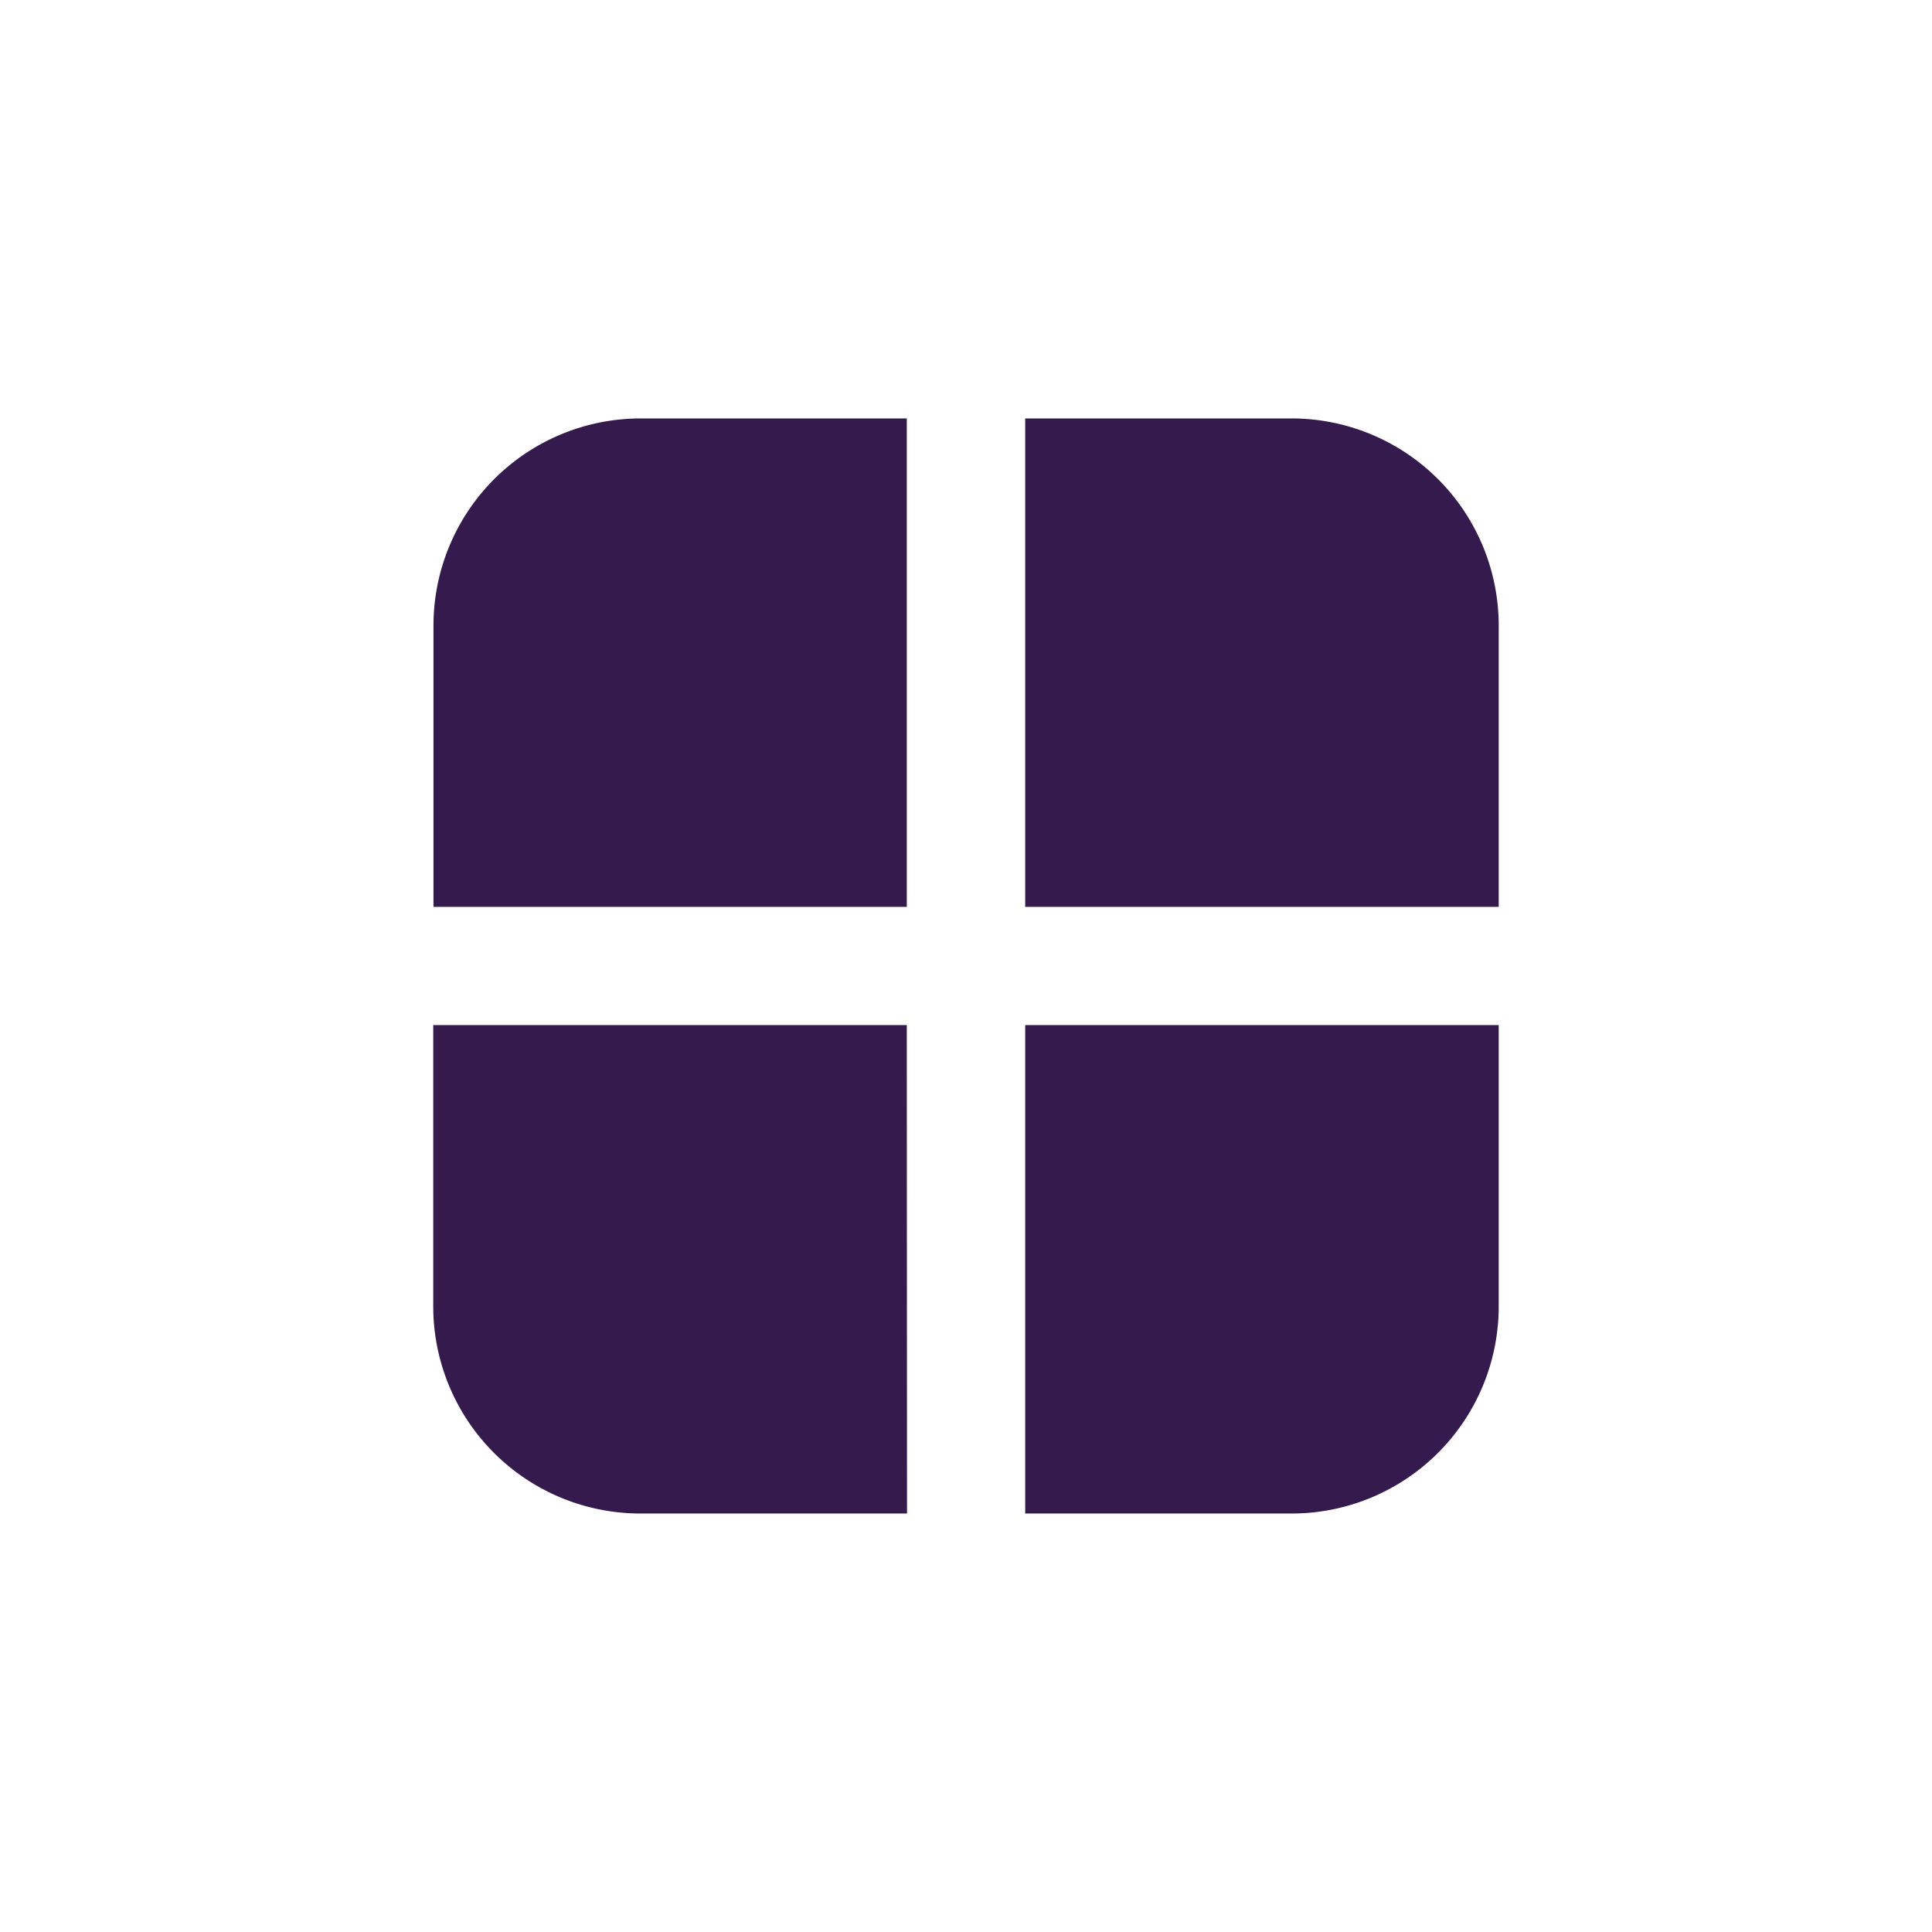 <svg id="Layer_1" data-name="Layer 1" xmlns="http://www.w3.org/2000/svg" viewBox="0 0 425.2 425.2"><g id="Kolommen"><g id="Kolommen-2"><path d="M225.63,199.58H329.84V137.69a45.6,45.6,0,0,0-45.59-45.6H225.63Z" fill="#341a4d"/><path d="M199.57,199.58V92.09H141a45.61,45.61,0,0,0-45.6,45.6v61.89Z" fill="#341a4d"/><path d="M225.63,225.61V333.1h58.62a45.59,45.59,0,0,0,45.59-45.59v-61.9Z" fill="#341a4d"/><path d="M199.57,225.61H95.35v61.9A45.6,45.6,0,0,0,141,333.1h58.62Z" fill="#341a4d"/></g></g></svg>